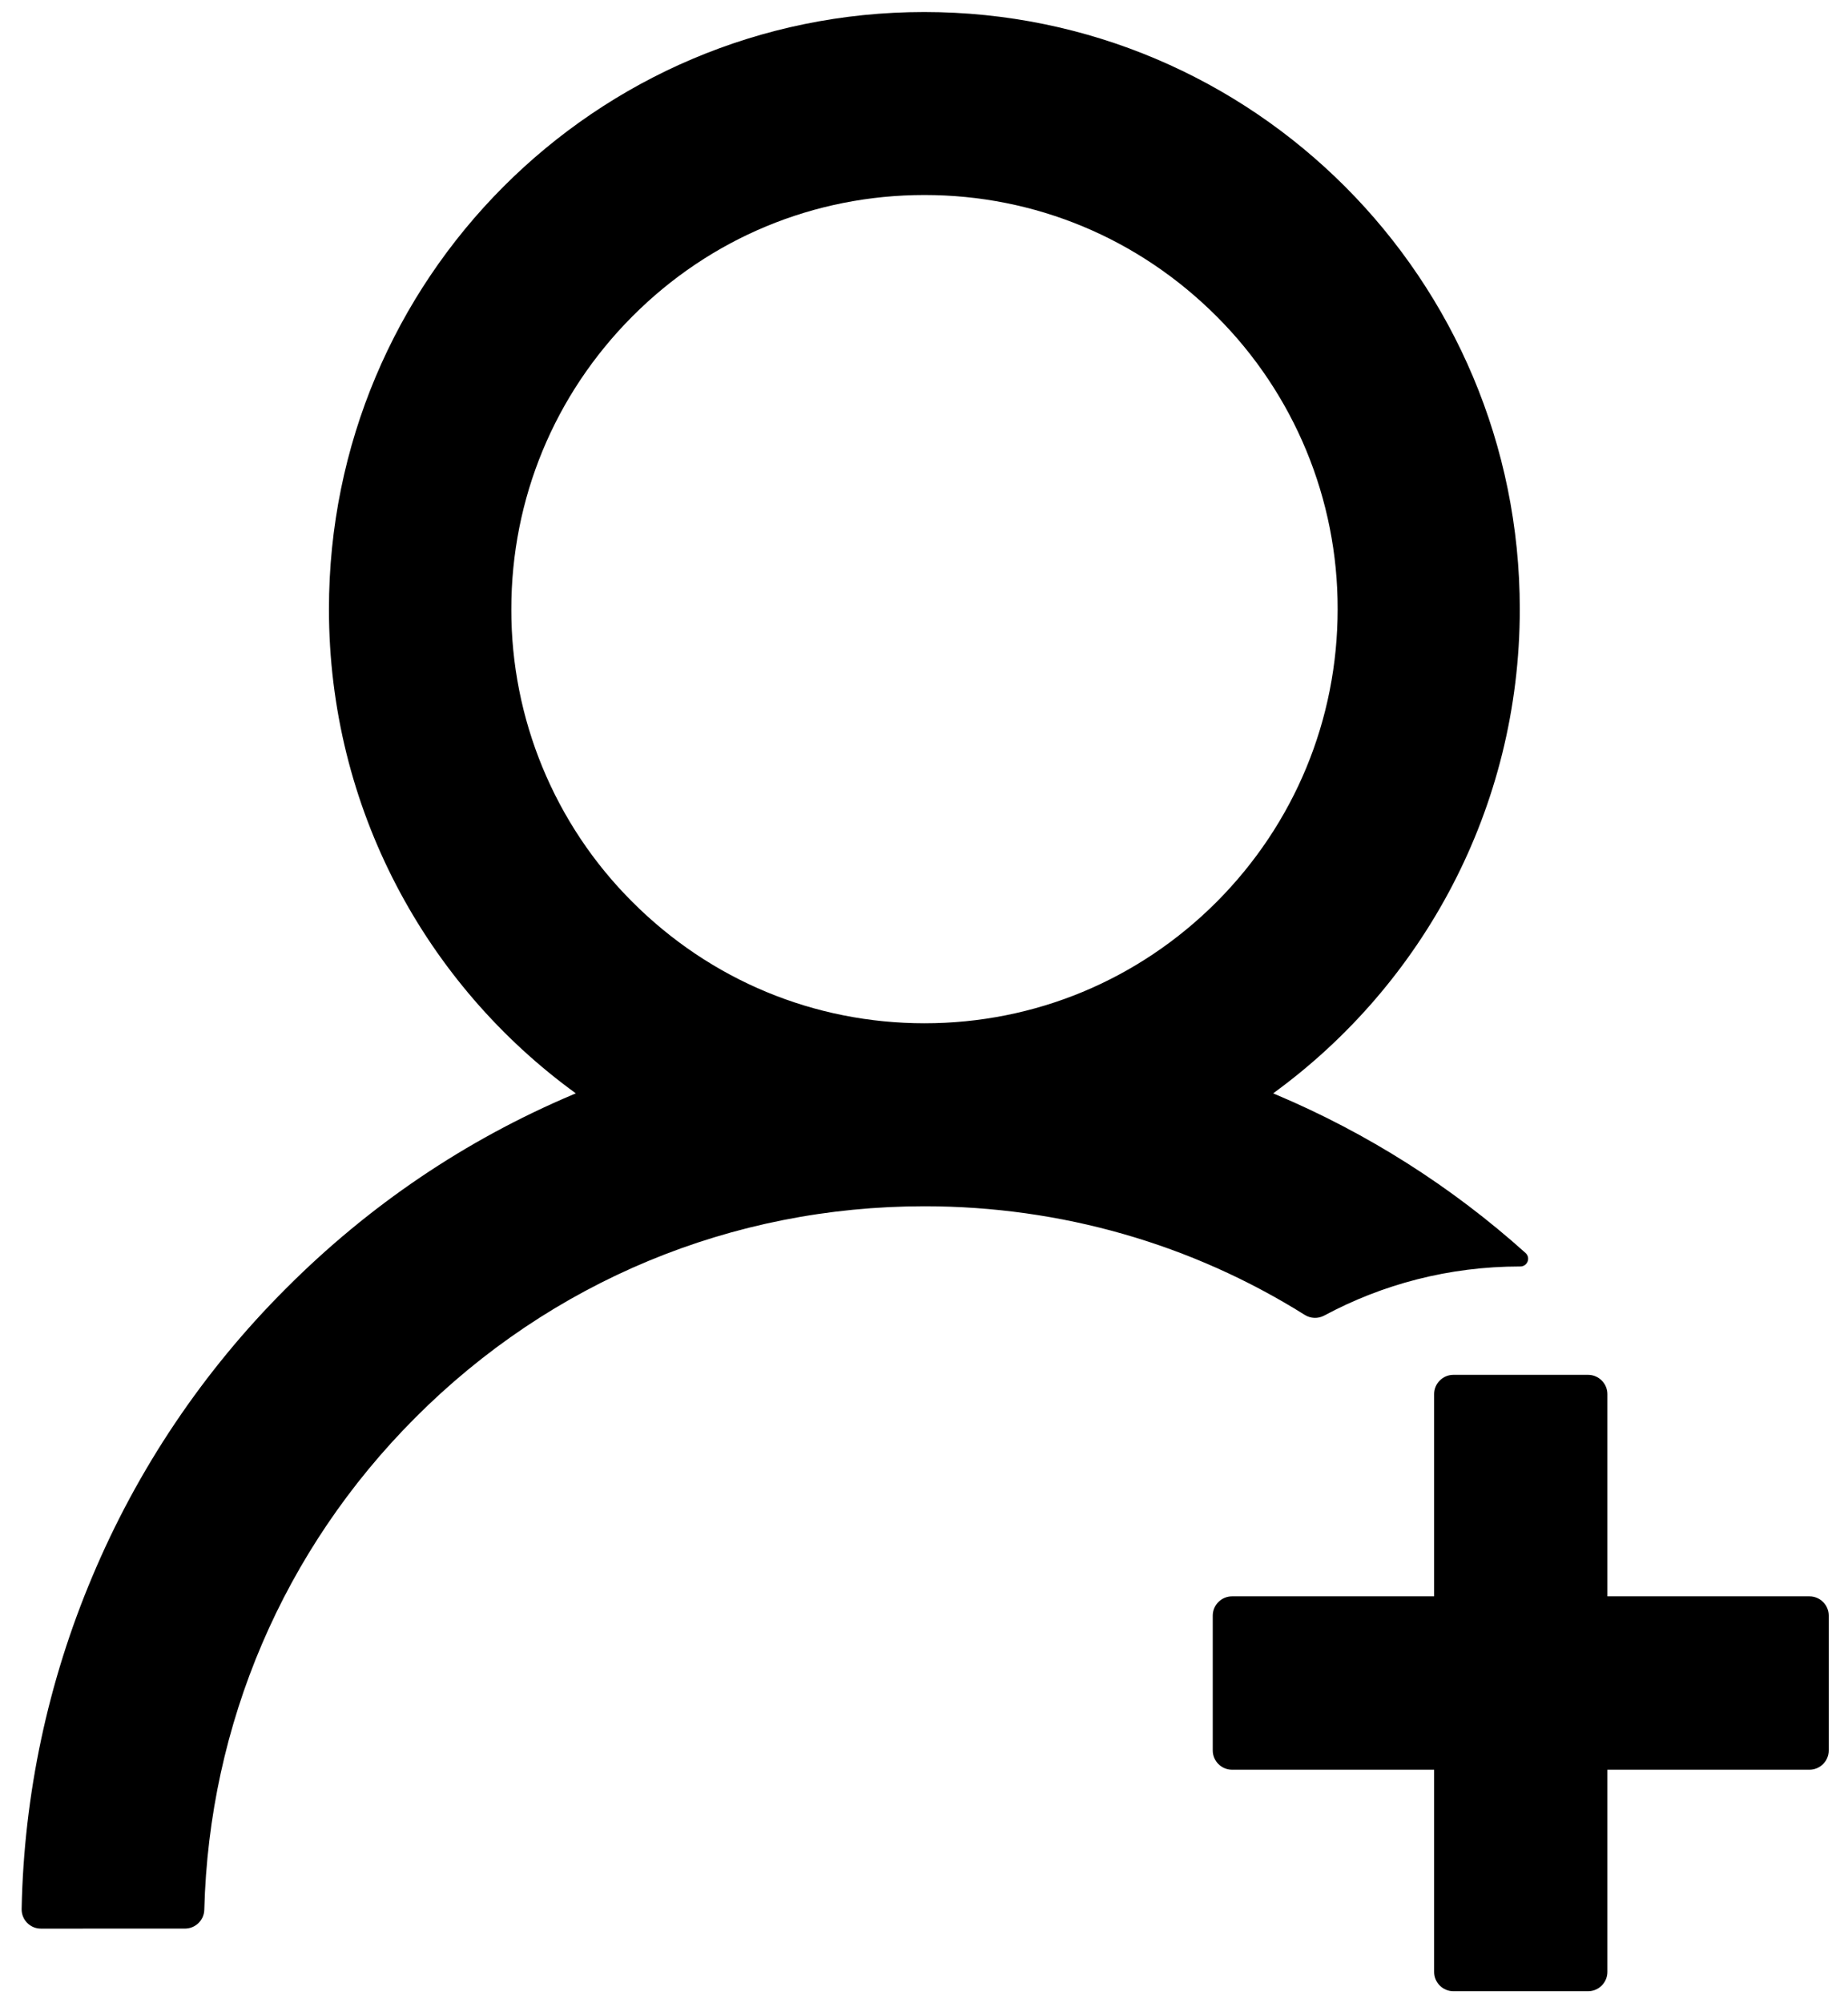 ﻿<?xml version="1.0" encoding="utf-8"?>
<svg version="1.1" xmlns:xlink="http://www.w3.org/1999/xlink" width="48px" height="52px" xmlns="http://www.w3.org/2000/svg">
  <defs>
    <pattern id="BGPattern" patternUnits="userSpaceOnUse" alignment="0 0" imageRepeat="None" />
    <mask fill="white" id="Clip2799">
      <path d="M 33.888 34.131  C 34.041 34.228  34.234 34.235  34.394 34.15  C 35.906 33.337  37.637 32.875  39.481 32.875  L 39.487 32.875  C 39.675 32.875  39.762 32.65  39.625 32.525  C 37.708 30.804  35.517 29.414  33.144 28.413  C 33.119 28.4  33.094 28.394  33.069 28.381  C 36.95 25.562  39.475 20.981  39.475 15.812  C 39.475 7.25  32.55 0.312  24.006 0.312  C 15.462 0.312  8.544 7.25  8.544 15.812  C 8.544 20.981  11.069 25.562  14.956 28.381  C 14.931 28.394  14.906 28.4  14.881 28.413  C 12.087 29.594  9.581 31.288  7.425 33.45  C 5.281 35.59  3.574 38.127  2.4 40.919  C 1.244 43.653  0.621 46.582  0.562 49.55  C 0.562 49.554  0.562 49.558  0.562 49.563  C 0.562 49.839  0.786 50.063  1.062 50.063  L 4.806 50.062  C 5.075 50.062  5.3 49.844  5.306 49.575  C 5.431 44.75  7.363 40.231  10.781 36.806  C 14.312 33.263  19.012 31.312  24.013 31.312  C 27.556 31.312  30.956 32.294  33.888 34.131  Z M 31.6 23.413  C 29.569 25.444  26.875 26.562  24.013 26.562  C 21.15 26.562  18.456 25.444  16.425 23.412  C 14.406 21.399  13.275 18.663  13.281 15.812  C 13.281 12.944  14.4 10.244  16.425 8.213  C 18.45 6.181  21.144 5.062  24.013 5.062  C 26.881 5.062  29.569 6.181  31.6 8.212  C 33.619 10.226  34.75 12.962  34.744 15.812  C 34.744 18.681  33.625 21.381  31.6 23.413  Z M 47.5 41.938  C 47.5 41.663  47.275 41.438  47 41.438  L 41.75 41.438  L 41.75 36.188  C 41.75 35.913  41.525 35.688  41.25 35.688  L 37.75 35.688  C 37.475 35.688  37.25 35.913  37.25 36.188  L 37.25 41.438  L 32 41.438  C 31.725 41.438  31.5 41.663  31.5 41.938  L 31.5 45.438  C 31.5 45.712  31.725 45.938  32 45.938  L 37.25 45.938  L 37.25 51.188  C 37.25 51.462  37.475 51.688  37.75 51.688  L 41.25 51.688  C 41.525 51.688  41.75 51.462  41.75 51.188  L 41.75 45.938  L 47 45.938  C 47.275 45.938  47.5 45.712  47.5 45.438  L 47.5 41.938  Z " fill-rule="evenodd" />
    </mask>
  </defs>
  <g>
    <path d="M 33.888 34.131  C 34.041 34.228  34.234 34.235  34.394 34.15  C 35.906 33.337  37.637 32.875  39.481 32.875  L 39.487 32.875  C 39.675 32.875  39.762 32.65  39.625 32.525  C 37.708 30.804  35.517 29.414  33.144 28.413  C 33.119 28.4  33.094 28.394  33.069 28.381  C 36.95 25.562  39.475 20.981  39.475 15.812  C 39.475 7.25  32.55 0.312  24.006 0.312  C 15.462 0.312  8.544 7.25  8.544 15.812  C 8.544 20.981  11.069 25.562  14.956 28.381  C 14.931 28.394  14.906 28.4  14.881 28.413  C 12.087 29.594  9.581 31.288  7.425 33.45  C 5.281 35.59  3.574 38.127  2.4 40.919  C 1.244 43.653  0.621 46.582  0.562 49.55  C 0.562 49.554  0.562 49.558  0.562 49.563  C 0.562 49.839  0.786 50.063  1.062 50.063  L 4.806 50.062  C 5.075 50.062  5.3 49.844  5.306 49.575  C 5.431 44.75  7.363 40.231  10.781 36.806  C 14.312 33.263  19.012 31.312  24.013 31.312  C 27.556 31.312  30.956 32.294  33.888 34.131  Z M 31.6 23.413  C 29.569 25.444  26.875 26.562  24.013 26.562  C 21.15 26.562  18.456 25.444  16.425 23.412  C 14.406 21.399  13.275 18.663  13.281 15.812  C 13.281 12.944  14.4 10.244  16.425 8.213  C 18.45 6.181  21.144 5.062  24.013 5.062  C 26.881 5.062  29.569 6.181  31.6 8.212  C 33.619 10.226  34.75 12.962  34.744 15.812  C 34.744 18.681  33.625 21.381  31.6 23.413  Z M 47.5 41.938  C 47.5 41.663  47.275 41.438  47 41.438  L 41.75 41.438  L 41.75 36.188  C 41.75 35.913  41.525 35.688  41.25 35.688  L 37.75 35.688  C 37.475 35.688  37.25 35.913  37.25 36.188  L 37.25 41.438  L 32 41.438  C 31.725 41.438  31.5 41.663  31.5 41.938  L 31.5 45.438  C 31.5 45.712  31.725 45.938  32 45.938  L 37.25 45.938  L 37.25 51.188  C 37.25 51.462  37.475 51.688  37.75 51.688  L 41.25 51.688  C 41.525 51.688  41.75 51.462  41.75 51.188  L 41.75 45.938  L 47 45.938  C 47.275 45.938  47.5 45.712  47.5 45.438  L 47.5 41.938  Z " fill-rule="nonzero" fill="rgba(0, 0, 0, 1)" stroke="none" class="fill" />
    <path d="M 33.888 34.131  C 34.041 34.228  34.234 34.235  34.394 34.15  C 35.906 33.337  37.637 32.875  39.481 32.875  L 39.487 32.875  C 39.675 32.875  39.762 32.65  39.625 32.525  C 37.708 30.804  35.517 29.414  33.144 28.413  C 33.119 28.4  33.094 28.394  33.069 28.381  C 36.95 25.562  39.475 20.981  39.475 15.812  C 39.475 7.25  32.55 0.312  24.006 0.312  C 15.462 0.312  8.544 7.25  8.544 15.812  C 8.544 20.981  11.069 25.562  14.956 28.381  C 14.931 28.394  14.906 28.4  14.881 28.413  C 12.087 29.594  9.581 31.288  7.425 33.45  C 5.281 35.59  3.574 38.127  2.4 40.919  C 1.244 43.653  0.621 46.582  0.562 49.55  C 0.562 49.554  0.562 49.558  0.562 49.563  C 0.562 49.839  0.786 50.063  1.062 50.063  L 4.806 50.062  C 5.075 50.062  5.3 49.844  5.306 49.575  C 5.431 44.75  7.363 40.231  10.781 36.806  C 14.312 33.263  19.012 31.312  24.013 31.312  C 27.556 31.312  30.956 32.294  33.888 34.131  Z " stroke-width="0" stroke-dasharray="0" stroke="rgba(255, 255, 255, 0)" fill="none" class="stroke" mask="url(#Clip2799)" />
    <path d="M 31.6 23.413  C 29.569 25.444  26.875 26.562  24.013 26.562  C 21.15 26.562  18.456 25.444  16.425 23.412  C 14.406 21.399  13.275 18.663  13.281 15.812  C 13.281 12.944  14.4 10.244  16.425 8.213  C 18.45 6.181  21.144 5.062  24.013 5.062  C 26.881 5.062  29.569 6.181  31.6 8.212  C 33.619 10.226  34.75 12.962  34.744 15.812  C 34.744 18.681  33.625 21.381  31.6 23.413  Z " stroke-width="0" stroke-dasharray="0" stroke="rgba(255, 255, 255, 0)" fill="none" class="stroke" mask="url(#Clip2799)" />
    <path d="M 47.5 41.938  C 47.5 41.663  47.275 41.438  47 41.438  L 41.75 41.438  L 41.75 36.188  C 41.75 35.913  41.525 35.688  41.25 35.688  L 37.75 35.688  C 37.475 35.688  37.25 35.913  37.25 36.188  L 37.25 41.438  L 32 41.438  C 31.725 41.438  31.5 41.663  31.5 41.938  L 31.5 45.438  C 31.5 45.712  31.725 45.938  32 45.938  L 37.25 45.938  L 37.25 51.188  C 37.25 51.462  37.475 51.688  37.75 51.688  L 41.25 51.688  C 41.525 51.688  41.75 51.462  41.75 51.188  L 41.75 45.938  L 47 45.938  C 47.275 45.938  47.5 45.712  47.5 45.438  L 47.5 41.938  Z " stroke-width="0" stroke-dasharray="0" stroke="rgba(255, 255, 255, 0)" fill="none" class="stroke" mask="url(#Clip2799)" />
  </g>
</svg>